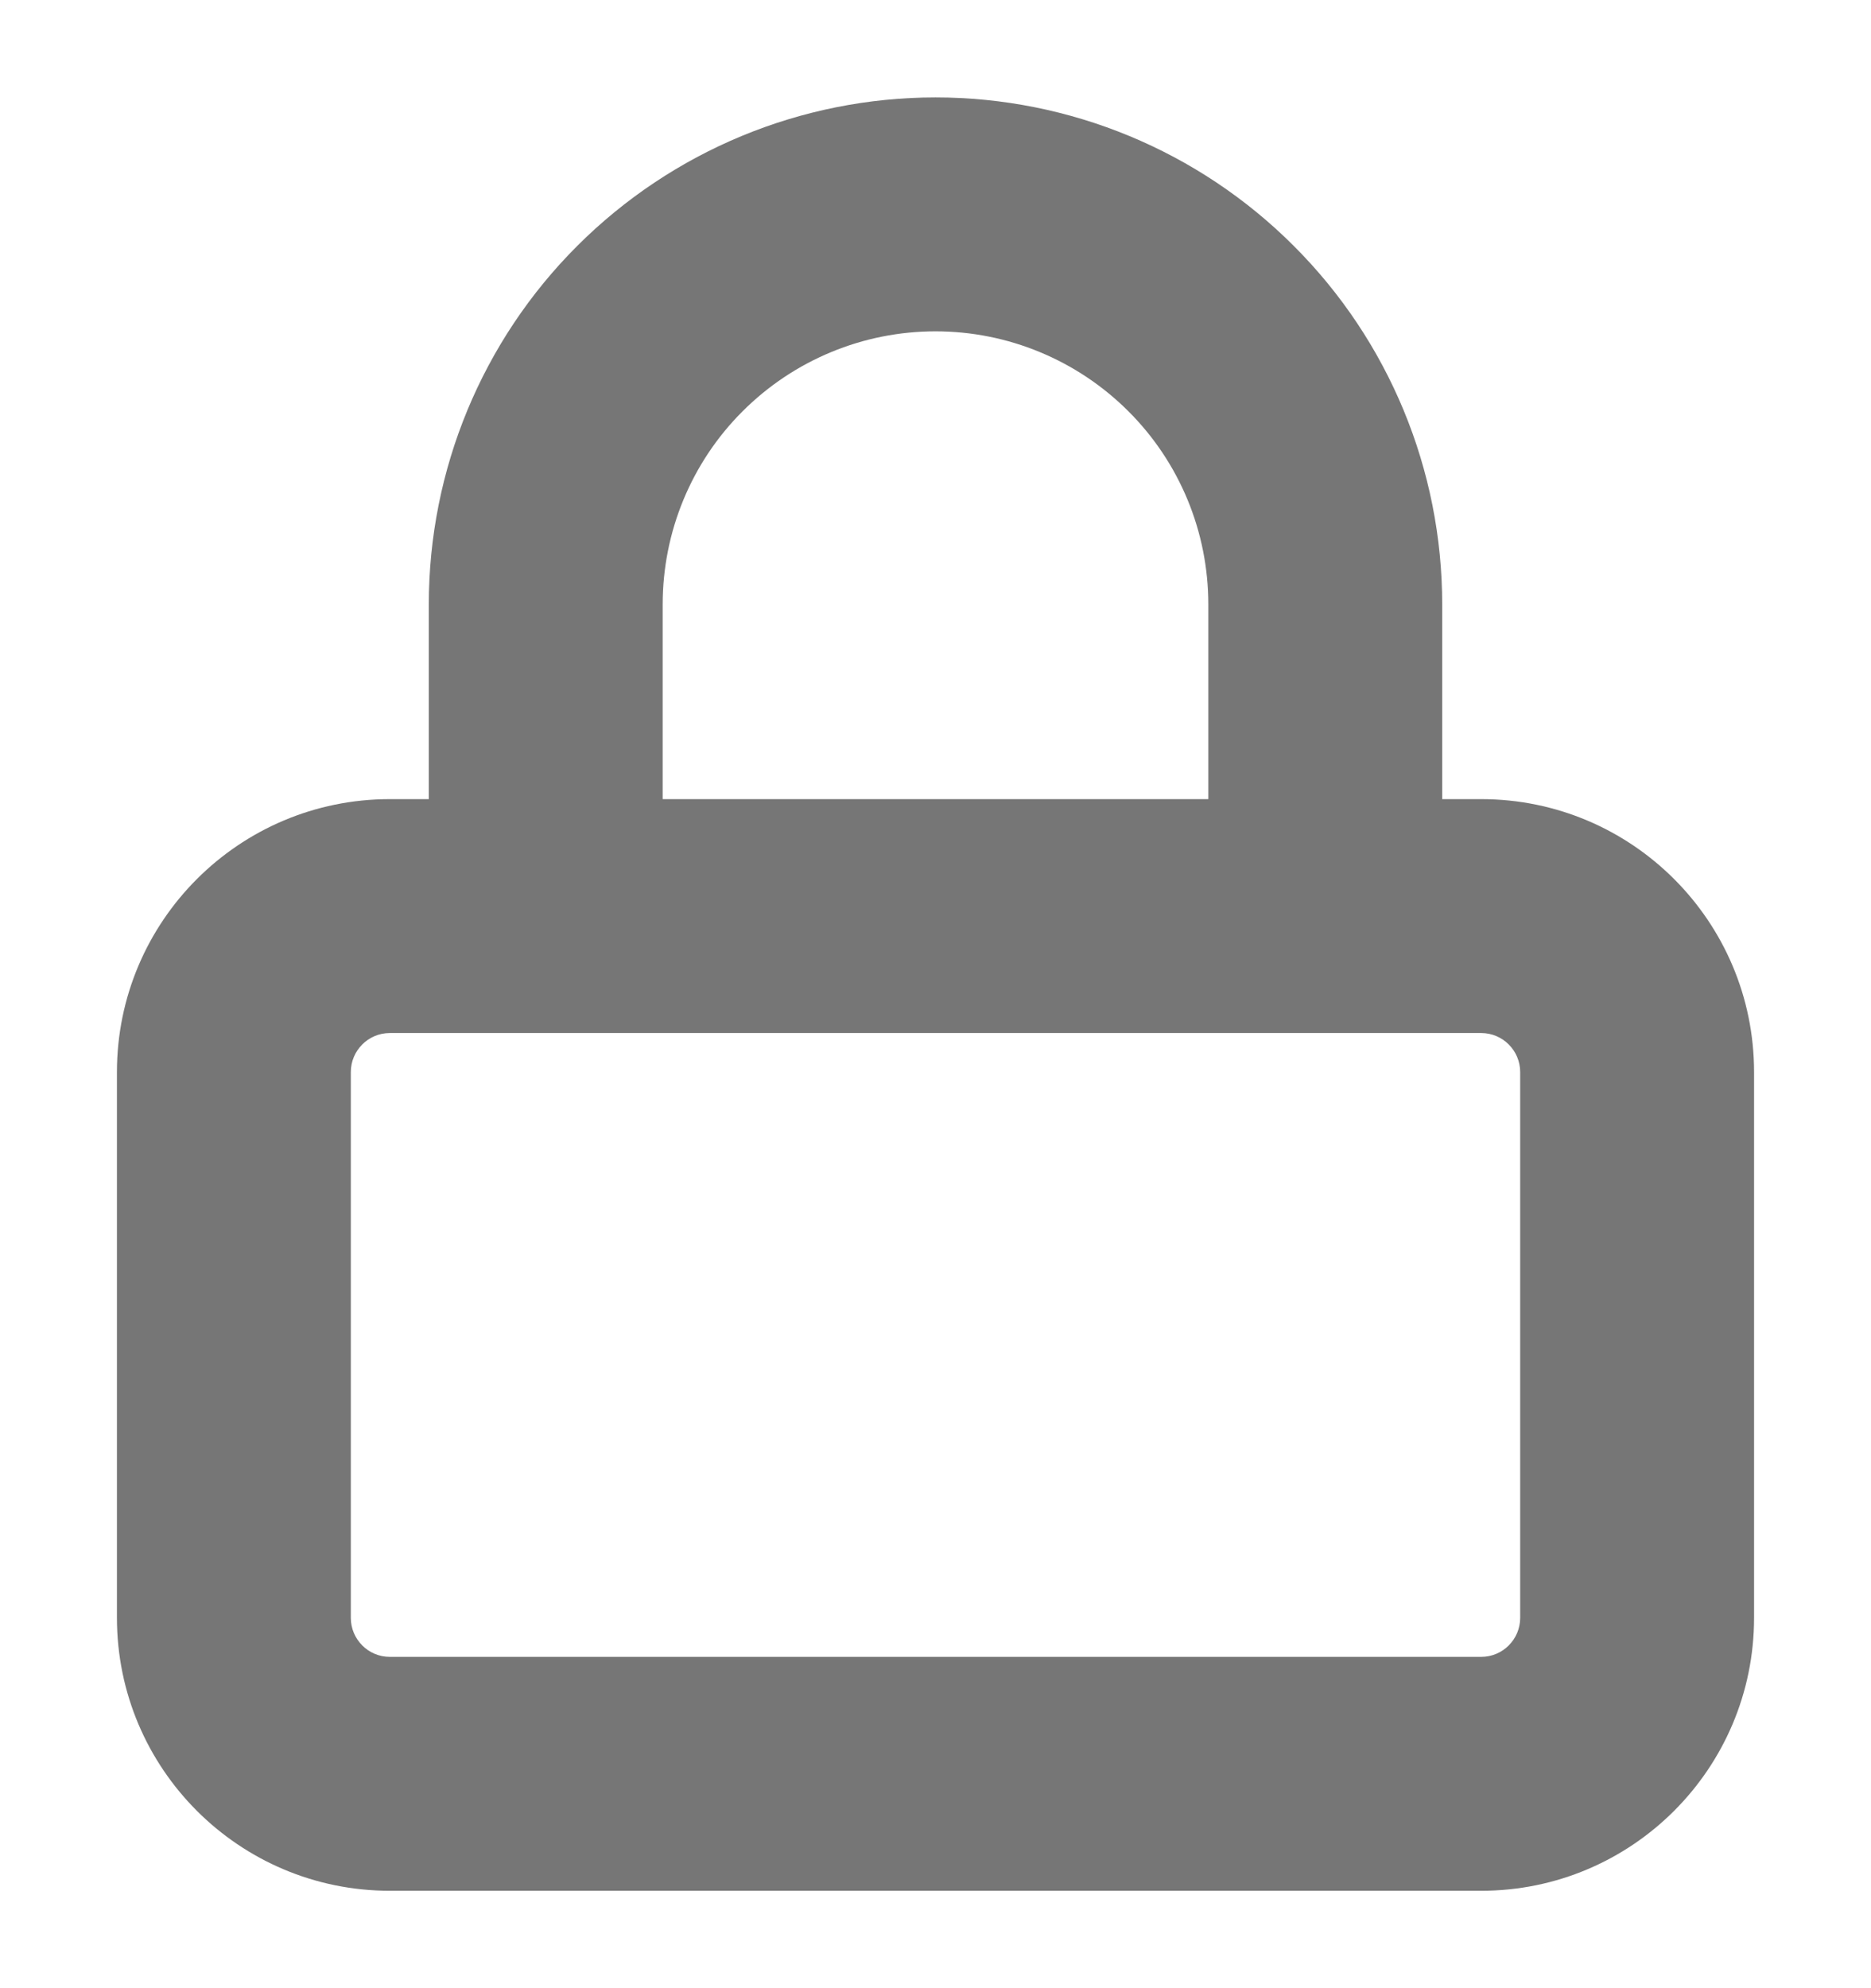 <svg width="16" height="17" viewBox="0 0 16 17" fill="none" xmlns="http://www.w3.org/2000/svg">
<g clip-path="url(#clip0_468_308)">
<path fill-rule="evenodd" clip-rule="evenodd" d="M6.35 3.517C6.788 3.079 7.381 2.833 8 2.833C8.619 2.833 9.212 3.079 9.65 3.517C10.088 3.954 10.333 4.548 10.333 5.167V6.833H5.667V5.167C5.667 4.548 5.912 3.954 6.35 3.517ZM3.667 6.833V5.167C3.667 4.017 4.123 2.915 4.936 2.103C5.749 1.29 6.851 0.833 8 0.833C9.149 0.833 10.252 1.29 11.064 2.103C11.877 2.915 12.333 4.017 12.333 5.167V6.833H12.667C13.955 6.833 15 7.878 15 9.167V13.833C15 15.122 13.955 16.167 12.667 16.167H3.333C2.045 16.167 1 15.122 1 13.833V9.167C1 7.878 2.045 6.833 3.333 6.833H3.667ZM11.333 8.833H4.667H3.333C3.149 8.833 3 8.983 3 9.167V13.833C3 14.017 3.149 14.167 3.333 14.167H12.667C12.851 14.167 13 14.017 13 13.833V9.167C13 8.983 12.851 8.833 12.667 8.833H11.333Z" fill="#767676"/>
</g>
<defs>
<clipPath id="clip0_468_308">
<rect width="16" height="16" fill="white" transform="translate(0 0.5)"/>
</clipPath>
</defs>
</svg>
